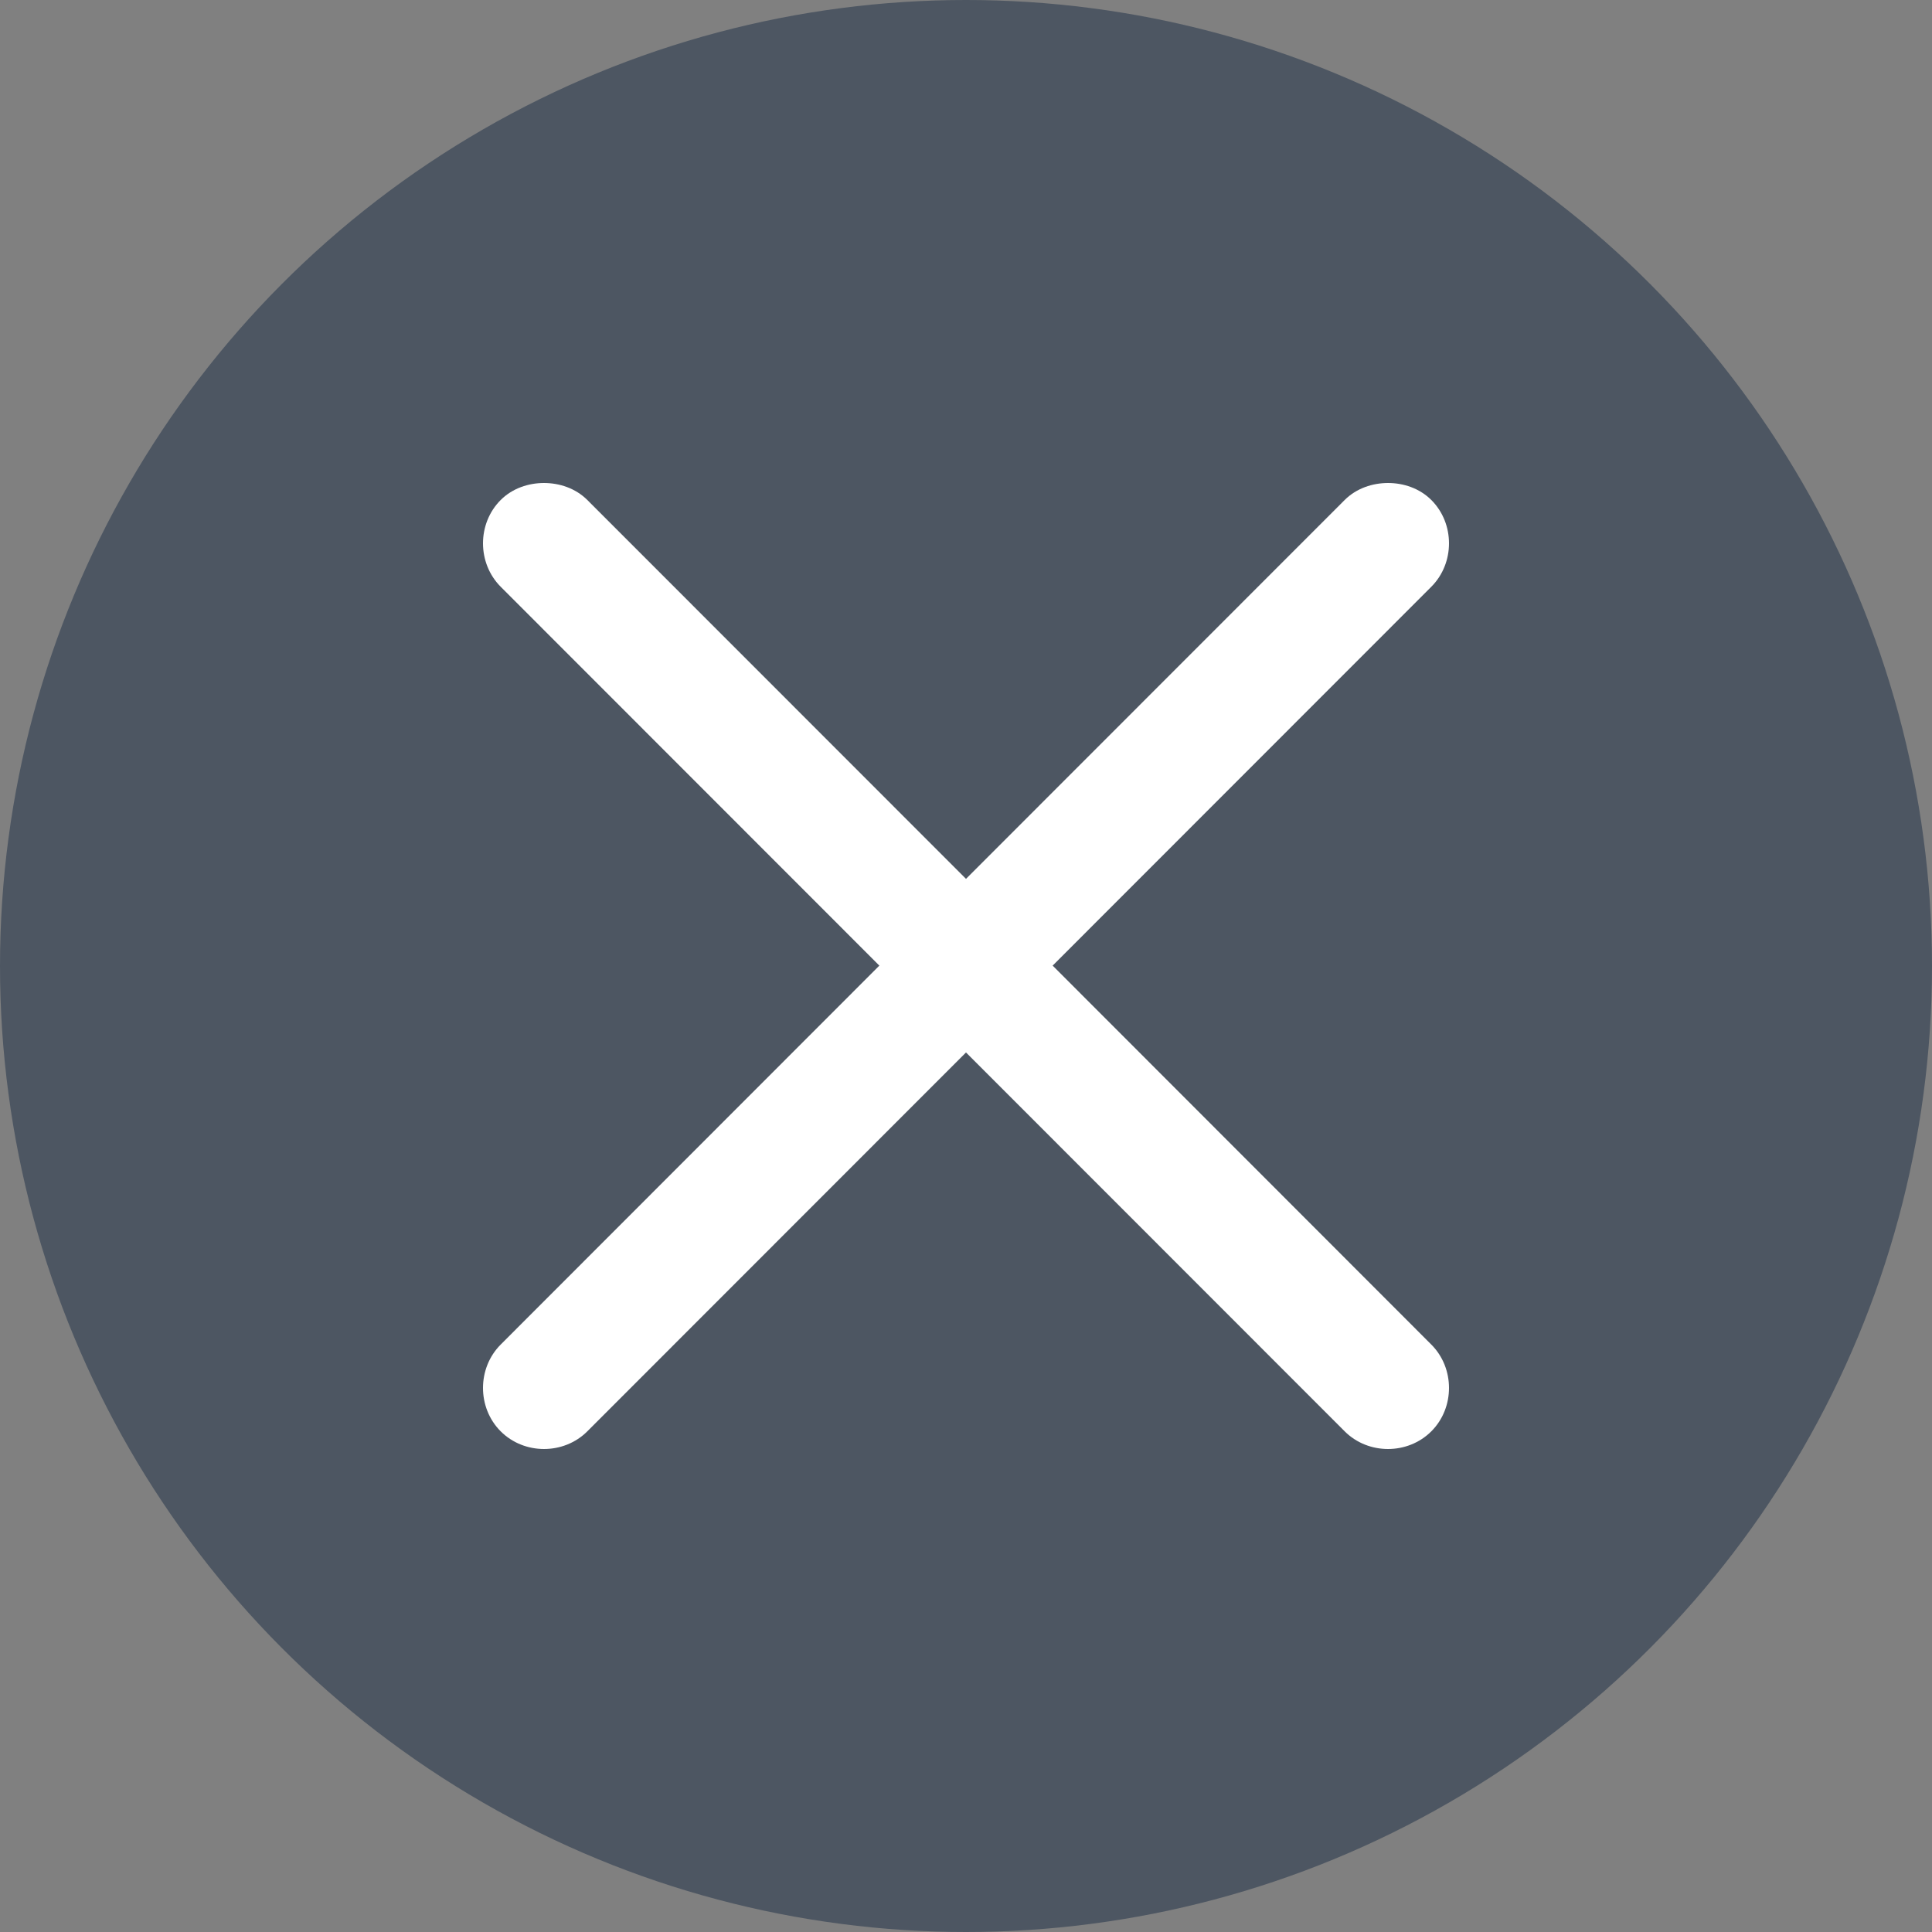 <svg xmlns="http://www.w3.org/2000/svg" width="20" height="20" viewBox="0 0 20 20" fill="none">
  <rect x="0" y="0" width="20" height="20" fill="#808080" stroke="none"/>
  <circle cx="10" cy="10" r="10" fill="#4D5662"/>
  <path d="M5.631 5C5.472 5 5.305 5.054 5.183 5.176C4.939 5.42 4.939 5.829 5.183 6.074L9.103 9.996L5.183 13.919C4.939 14.163 4.939 14.573 5.183 14.817C5.427 15.061 5.836 15.061 6.08 14.817L10 10.895L13.92 14.817C14.164 15.061 14.573 15.061 14.817 14.817C15.061 14.573 15.061 14.163 14.817 13.919L10.897 9.996L14.817 6.074C15.061 5.829 15.061 5.42 14.817 5.176C14.695 5.054 14.528 5 14.369 5C14.209 5 14.042 5.054 13.92 5.176L10 9.098L6.08 5.176C5.958 5.054 5.791 5 5.631 5Z" fill="white"/>
</svg>